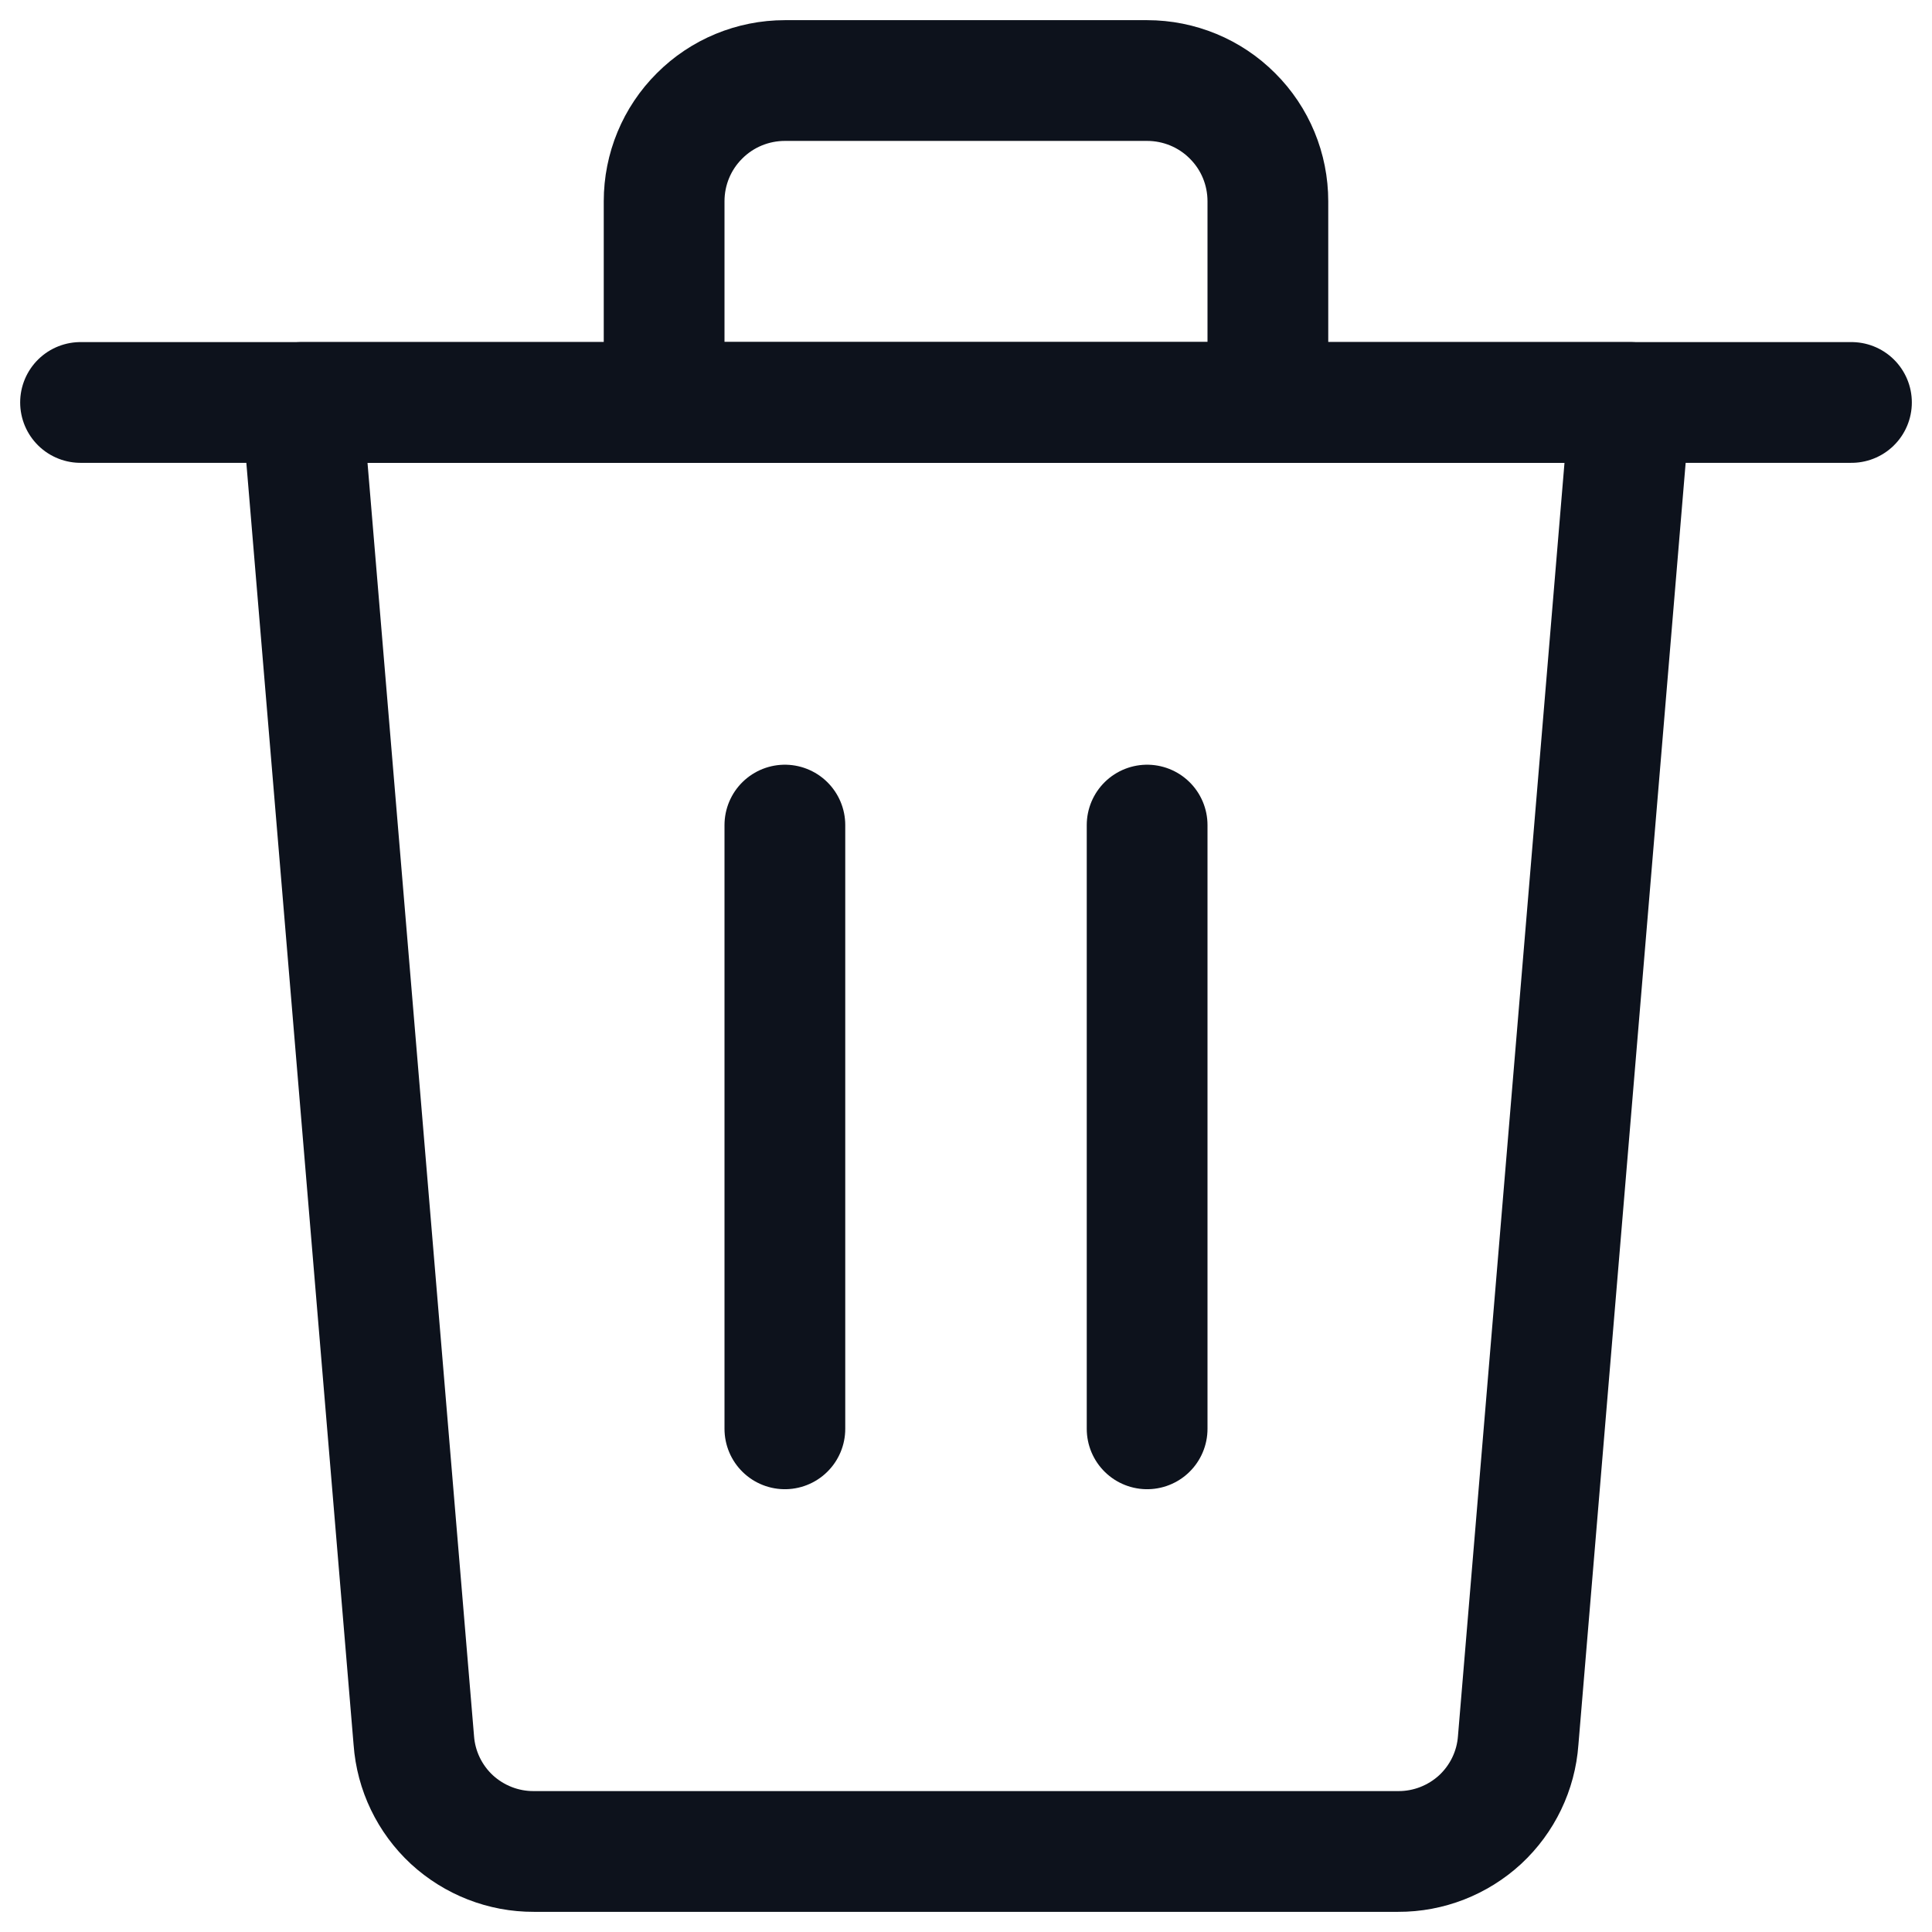 <svg width="16" height="16" viewBox="0 0 16 16" fill="none" xmlns="http://www.w3.org/2000/svg">
<g clip-path="url(#clip0_1_3158)">
<path d="M0.667 3.333H15.333" stroke="#0D121C" stroke-linecap="round" stroke-linejoin="round"/>
<path d="M9.5 0.667H6.5C6.235 0.667 5.98 0.772 5.793 0.96C5.605 1.147 5.5 1.401 5.5 1.667V3.333H10.5V1.667C10.5 1.401 10.395 1.147 10.207 0.96C10.02 0.772 9.765 0.667 9.5 0.667Z" stroke="#0D121C" stroke-linecap="round" stroke-linejoin="round"/>
<path d="M6.5 11.833V6.833" stroke="#0D121C" stroke-linecap="round" stroke-linejoin="round"/>
<path d="M9.5 11.833V6.833" stroke="#0D121C" stroke-linecap="round" stroke-linejoin="round"/>
<path d="M12.573 14.413C12.555 14.664 12.442 14.898 12.258 15.069C12.073 15.239 11.831 15.334 11.58 15.333H4.42C4.169 15.334 3.927 15.239 3.742 15.069C3.558 14.898 3.445 14.664 3.427 14.413L2.5 3.333H13.5L12.573 14.413Z" stroke="#0D121C" stroke-linecap="round" stroke-linejoin="round"/>
</g>
<defs>
<clipPath id="clip0_1_3158">
<rect width="16" height="16" fill="white"/>
</clipPath>
</defs>
</svg>
